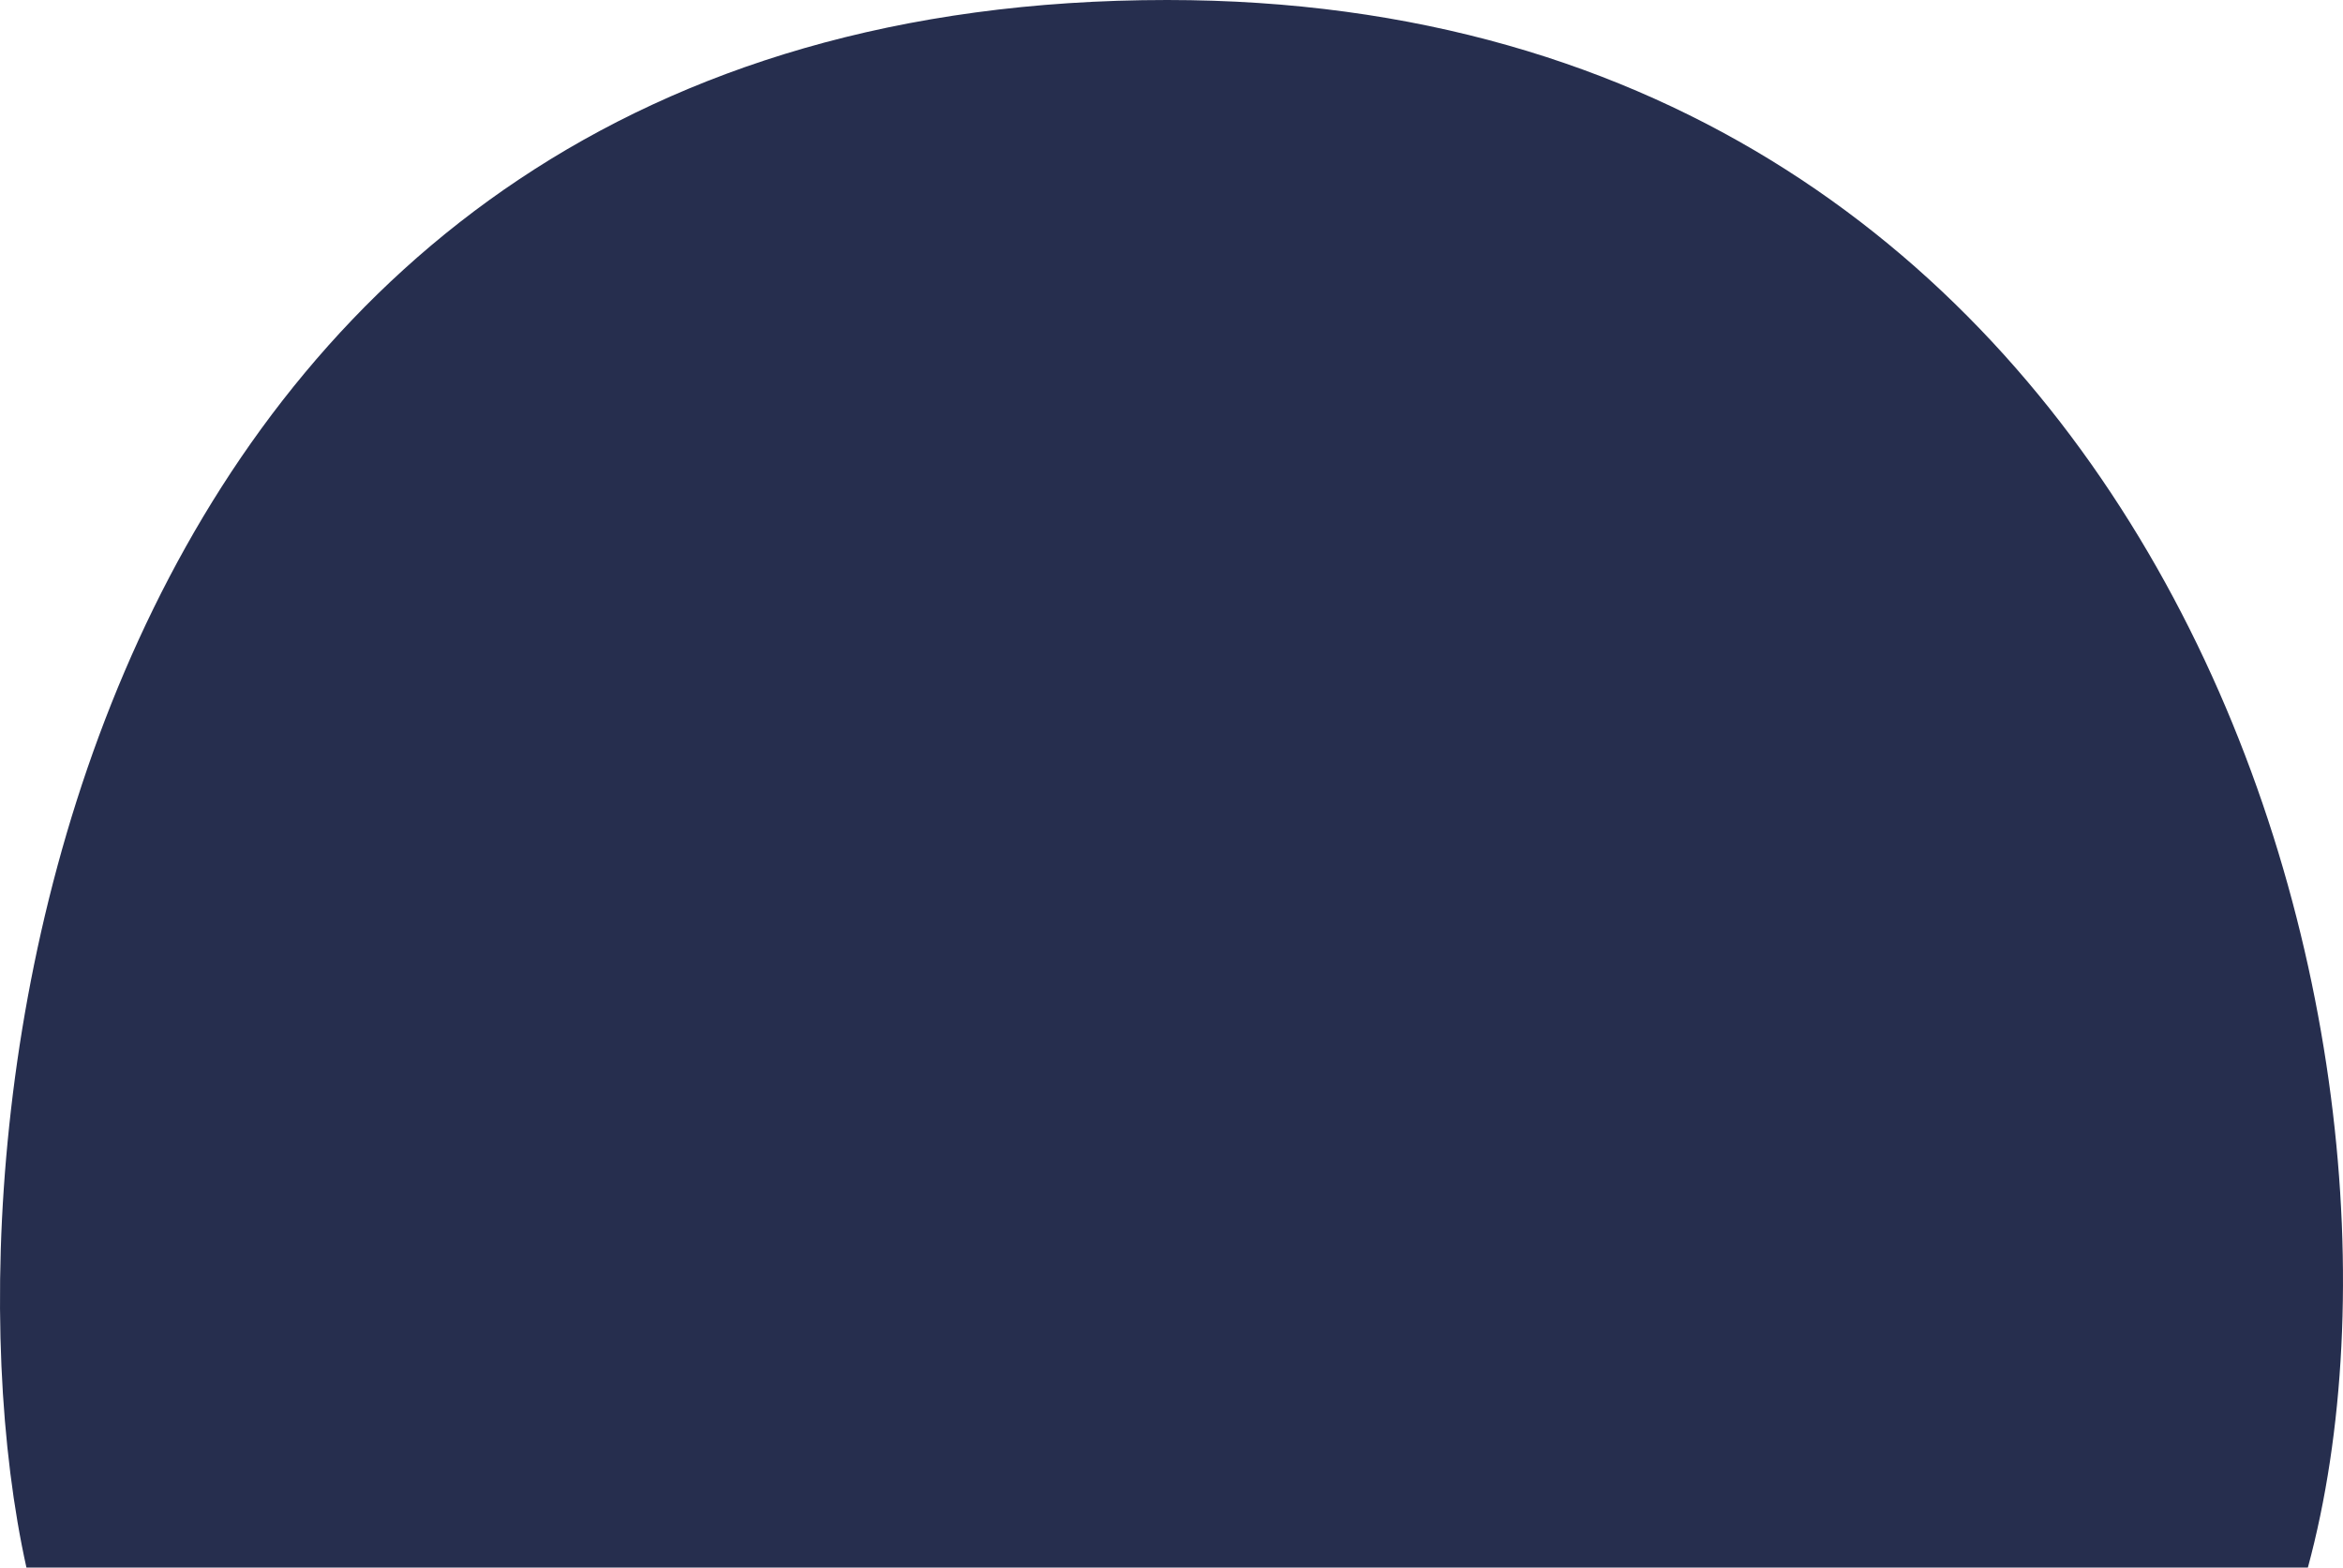 <svg width="142" height="95" viewBox="0 0 142 95" fill="none" xmlns="http://www.w3.org/2000/svg">
<path d="M70.736 0C5.374 0 -4.683 66.667 1.602 95H139.871C148.669 62.5 131.072 0 70.736 0Z" fill="#262E4E"/>
</svg>
